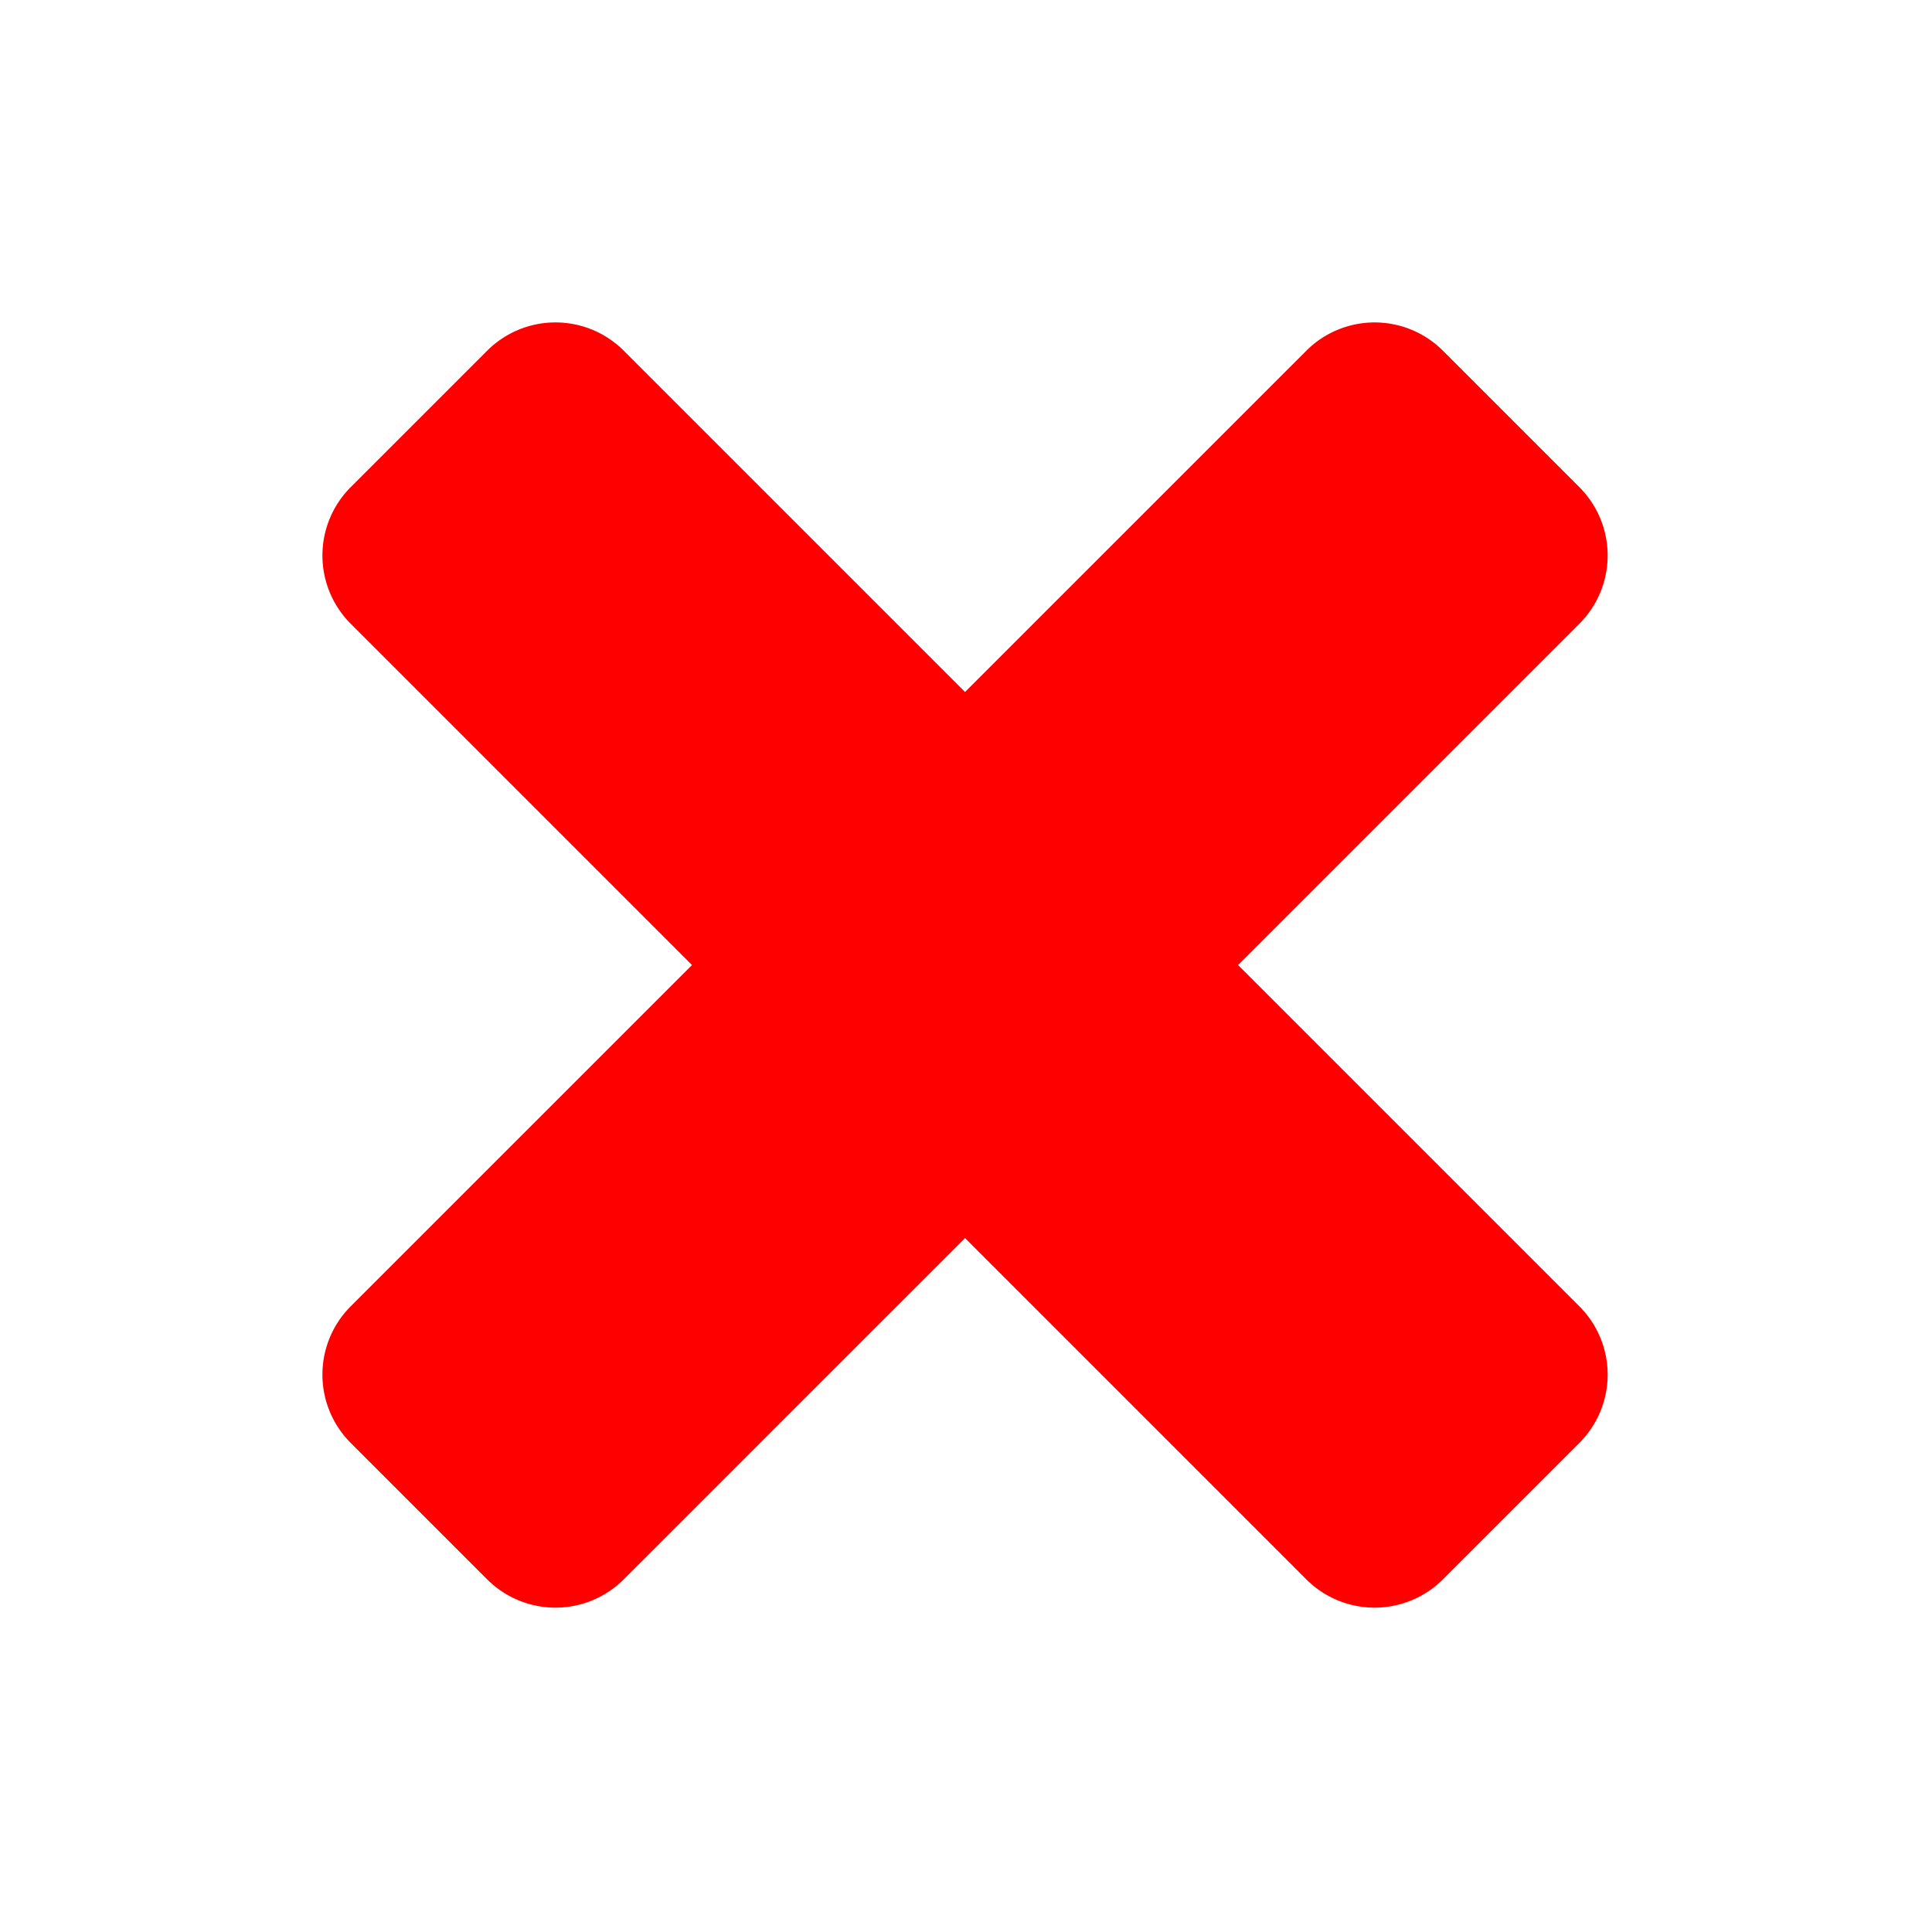 <svg width="100" height="100" viewBox="0 0 100 100" xmlns="http://www.w3.org/2000/svg">
  <path fill="red" fill-rule="evenodd"
    d="M81.75 67.617a5 5 0 010 7.066l-7.067 7.066a5 5 0 01-7.067 0L49.95 64.083 32.283 81.749a5 5 0 01-7.066 0l-7.066-7.066a5 5 0 010-7.067L35.817 49.95 18.151 32.283a5 5 0 010-7.066l7.066-7.066a5 5 0 017.067 0L49.95 35.817l17.667-17.666a5 5 0 017.066 0l7.066 7.066a5 5 0 010 7.067L64.083 49.95Z" />
</svg>